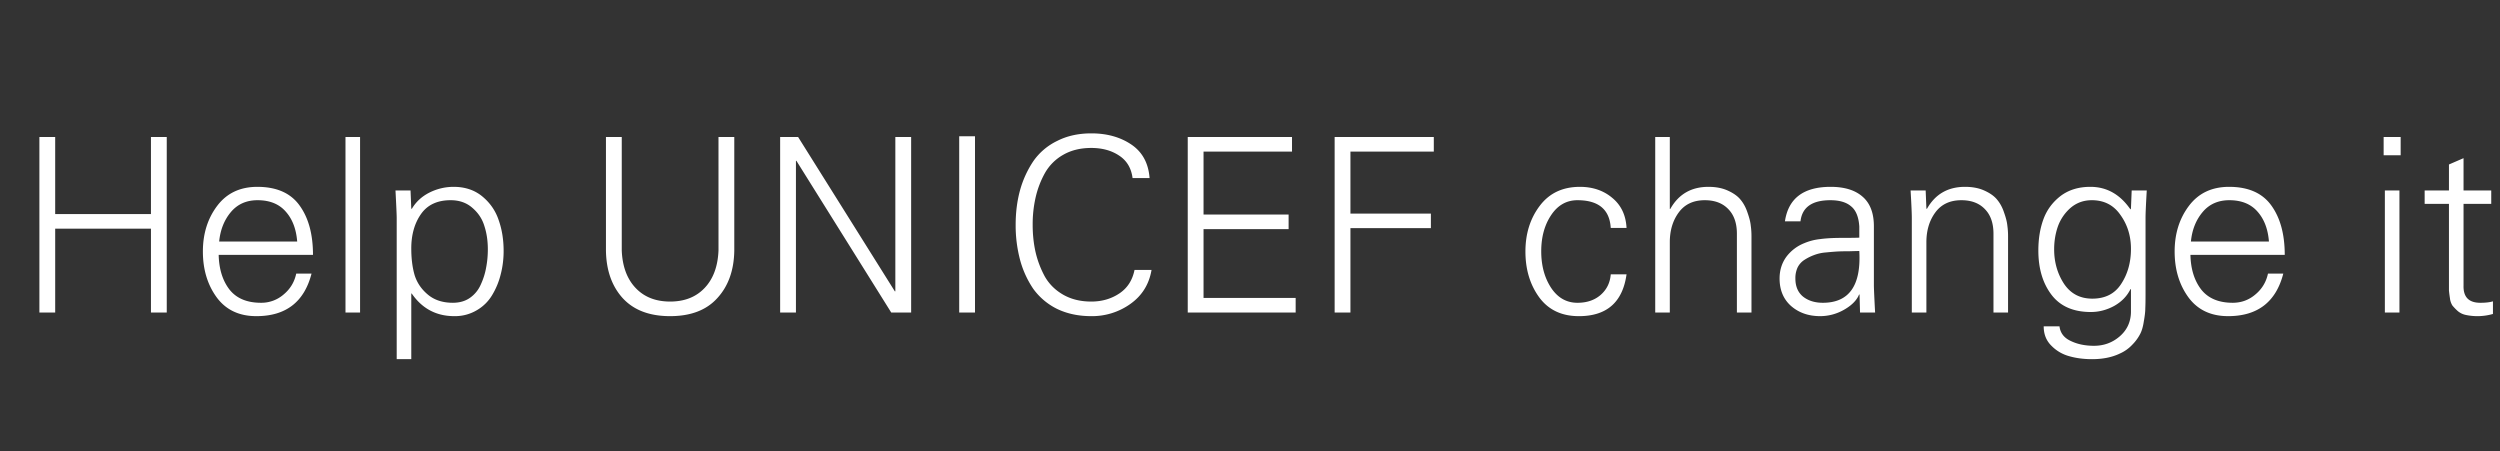 <svg width="144" height="26" viewBox="0 0 144 26" fill="none" xmlns="http://www.w3.org/2000/svg"><rect x="0" y="0" width="144" height="26" fill="#333333" stroke="none"/><path d="M3.179 18h-.91V7.892h.91v4.438h5.516V7.892h.91V18h-.91v-4.83H3.179V18zm14.85-3.318h-5.433c.019.812.224 1.475.616 1.988.402.513 1.008.77 1.82.77a1.95 1.95 0 001.302-.476c.383-.317.626-.719.728-1.204h.882c-.42 1.633-1.479 2.45-3.178 2.45-.989 0-1.75-.36-2.282-1.078-.532-.728-.798-1.61-.798-2.646 0-1.027.276-1.904.826-2.632.551-.728 1.321-1.092 2.31-1.092 1.111 0 1.923.36 2.436 1.078.514.71.77 1.657.77 2.842zm-5.405-.77h4.494c-.056-.719-.275-1.293-.658-1.722-.382-.439-.924-.658-1.624-.658-.644 0-1.157.229-1.54.686-.382.457-.606 1.022-.672 1.694zm8.116-6.02V18h-.84V7.892h.84zm2.95 6.426c0 .579.064 1.092.195 1.54.14.439.397.812.77 1.12.373.308.85.462 1.428.462.383 0 .71-.093.98-.28.28-.196.49-.453.63-.77.15-.327.252-.653.308-.98.066-.336.098-.686.098-1.05 0-.485-.065-.929-.196-1.33-.121-.41-.35-.76-.686-1.05-.336-.299-.756-.448-1.26-.448-.765 0-1.335.266-1.708.798s-.56 1.195-.56 1.988zm0 2.59v3.78h-.84v-8.134c0-.177-.024-.705-.07-1.582h.867l.042 1.036.028.028c.234-.401.57-.714 1.008-.938a3.093 3.093 0 011.4-.336c.663 0 1.218.187 1.666.56.448.373.76.83.938 1.372.187.532.28 1.12.28 1.764 0 .467-.056.915-.168 1.344a4.27 4.27 0 01-.49 1.19 2.46 2.46 0 01-.896.882 2.454 2.454 0 01-1.288.336c-1.036 0-1.853-.434-2.45-1.302h-.028zm11.213-9.016h.91v6.538c.037.915.303 1.633.798 2.156.495.523 1.157.784 1.988.784.83 0 1.493-.261 1.988-.784.495-.523.76-1.241.798-2.156V7.892h.91v6.552c-.019 1.13-.345 2.04-.98 2.73-.625.69-1.53 1.036-2.716 1.036-1.185 0-2.095-.345-2.73-1.036-.625-.69-.947-1.6-.966-2.73V7.892zM44.936 18V7.892h1.036l5.572 8.89h.028v-8.89h.91V18h-1.148l-5.46-8.736h-.028V18h-.91zm11.224 0h-.91V7.85h.91V18zm10.056-7.742h-.98c-.074-.579-.336-1.013-.784-1.302-.438-.29-.97-.434-1.596-.434-.616 0-1.152.13-1.61.392a2.775 2.775 0 00-1.064 1.064c-.242.439-.42.905-.532 1.4a6.964 6.964 0 00-.168 1.568c0 .56.056 1.087.168 1.582.112.485.29.952.532 1.4.252.439.607.789 1.064 1.05.458.261.994.392 1.61.392.607 0 1.144-.154 1.61-.462.467-.308.761-.76.882-1.358h.98c-.14.821-.54 1.47-1.204 1.946a3.79 3.79 0 01-2.268.714c-.737 0-1.395-.14-1.974-.42a3.716 3.716 0 01-1.372-1.162 5.53 5.53 0 01-.756-1.666 7.745 7.745 0 01-.252-2.016c0-.71.084-1.372.252-1.988a5.767 5.767 0 01.77-1.68 3.55 3.55 0 011.372-1.162c.57-.29 1.223-.434 1.96-.434.906 0 1.676.215 2.31.644.635.43.985 1.073 1.05 1.932zM74.63 18h-6.216V7.892h6.006v.84h-5.096v3.626h4.9v.84h-4.9v3.962h5.306V18zm3.155 0h-.91V7.892h5.712v.84h-4.802v3.57h4.634v.84h-4.634V18zm15.904-4.872h-.91c-.066-1.064-.705-1.596-1.918-1.596-.626 0-1.13.285-1.512.854-.383.57-.574 1.265-.574 2.086 0 .83.191 1.535.574 2.114.382.57.886.854 1.512.854.541 0 .984-.15 1.33-.448.354-.308.55-.705.588-1.19h.91c-.224 1.605-1.139 2.408-2.744 2.408-.99 0-1.75-.36-2.282-1.078-.532-.728-.798-1.61-.798-2.646 0-1.027.275-1.904.826-2.632.55-.728 1.32-1.092 2.31-1.092.746 0 1.372.215 1.876.644.504.42.774.994.812 1.722zm2.492-5.236v4.144h.028c.476-.85 1.208-1.274 2.198-1.274.438 0 .816.075 1.134.224.326.15.569.327.728.532.168.205.298.453.392.742.102.29.163.532.182.728.028.196.042.401.042.616V18h-.84v-4.536c0-.607-.164-1.078-.49-1.414-.327-.345-.78-.518-1.358-.518-.654 0-1.153.233-1.498.7-.346.467-.518 1.04-.518 1.722V18h-.84V7.892h.84zm7.233 8.148c0 .457.149.807.448 1.05.299.233.677.35 1.134.35 1.512 0 2.212-.994 2.1-2.982-.084 0-.275.005-.574.014-.289 0-.518.005-.686.014-.168.01-.392.028-.672.056a2.41 2.41 0 00-.686.154 2.83 2.83 0 00-.532.266 1.105 1.105 0 00-.406.448 1.459 1.459 0 00-.126.63zm3.682-2.352v-.644c-.037-.55-.196-.938-.476-1.162-.271-.233-.667-.35-1.19-.35-1.055 0-1.629.406-1.722 1.218h-.896c.196-1.325 1.073-1.988 2.632-1.988.803 0 1.419.191 1.848.574.439.383.653.966.644 1.75v3.332c0 .177.023.705.07 1.582h-.868l-.028-1.036h-.028l-.042.098c-.159.308-.453.579-.882.812a2.76 2.76 0 01-1.316.336c-.672 0-1.232-.196-1.68-.588-.439-.392-.658-.92-.658-1.582 0-.467.126-.877.378-1.232a2.39 2.39 0 011.036-.798 3.2 3.2 0 01.924-.238c.336-.047.756-.07 1.26-.07.513 0 .845-.005.994-.014zm3.864.266V18h-.84v-5.446c0-.261-.023-.789-.07-1.582h.868l.042 1.036.028.028c.476-.85 1.209-1.274 2.198-1.274.439 0 .817.075 1.134.224.327.15.569.327.728.532.168.205.299.453.392.742.103.29.163.532.182.728.028.196.042.401.042.616V18h-.84v-4.536c0-.607-.163-1.078-.49-1.414-.327-.345-.779-.518-1.358-.518-.653 0-1.153.233-1.498.7-.345.467-.518 1.04-.518 1.722zm11.783.378c0-.737-.2-1.386-.602-1.946-.392-.57-.942-.854-1.652-.854-.476 0-.886.15-1.232.448a2.582 2.582 0 00-.728 1.078c-.14.41-.21.845-.21 1.302 0 .737.187 1.395.56 1.974.383.579.929.868 1.638.868.747 0 1.302-.285 1.666-.854.374-.57.56-1.241.56-2.016zm0-2.324l.042-1.036h.868c-.046.793-.07 1.32-.07 1.582V16.936c0 .364-.004.64-.014.826 0 .187-.028.434-.084.742-.046.317-.121.57-.224.756a2.477 2.477 0 01-.434.588 2.186 2.186 0 01-.728.518c-.448.215-.98.322-1.596.322-.476 0-.91-.056-1.302-.168a2.254 2.254 0 01-1.036-.602c-.298-.29-.448-.663-.448-1.12h.91c.047.383.262.663.644.84.383.187.831.28 1.344.28.57 0 1.064-.182 1.484-.546.42-.364.635-.83.644-1.4v-1.316h-.028c-.196.401-.508.723-.938.966-.429.233-.877.35-1.344.35-1.008 0-1.764-.331-2.268-.994-.504-.663-.756-1.512-.756-2.548 0-.672.098-1.274.294-1.806.196-.532.523-.975.98-1.33.467-.355 1.041-.532 1.722-.532.943 0 1.713.434 2.31 1.302l.028-.056zm8.858 2.674h-5.432c.018.812.224 1.475.616 1.988.401.513 1.008.77 1.82.77.494 0 .928-.159 1.302-.476.382-.317.625-.719.728-1.204h.882c-.42 1.633-1.48 2.45-3.178 2.45-.99 0-1.75-.36-2.282-1.078-.532-.728-.798-1.61-.798-2.646 0-1.027.275-1.904.826-2.632.55-.728 1.32-1.092 2.31-1.092 1.11 0 1.922.36 2.436 1.078.513.71.77 1.657.77 2.842zm-5.404-.77h4.494c-.056-.719-.276-1.293-.658-1.722-.383-.439-.924-.658-1.624-.658-.644 0-1.158.229-1.54.686-.383.457-.607 1.022-.672 1.694zm11.171-2.94h.84V18h-.84v-7.028zm.91-3.08v1.05h-.98v-1.05h.98zm2.782 8.232v-4.382h-1.4v-.77h1.4V9.474l.84-.364v1.862h1.596v.77H141.9v4.704c-.019.663.303.994.966.994.308 0 .551-.028.728-.084v.728a3.239 3.239 0 01-1.568.056 1.041 1.041 0 01-.476-.238 2.953 2.953 0 01-.294-.308 1.006 1.006 0 01-.14-.42 7.717 7.717 0 01-.056-.434v-.476-.14z" fill="#fff"/></svg>